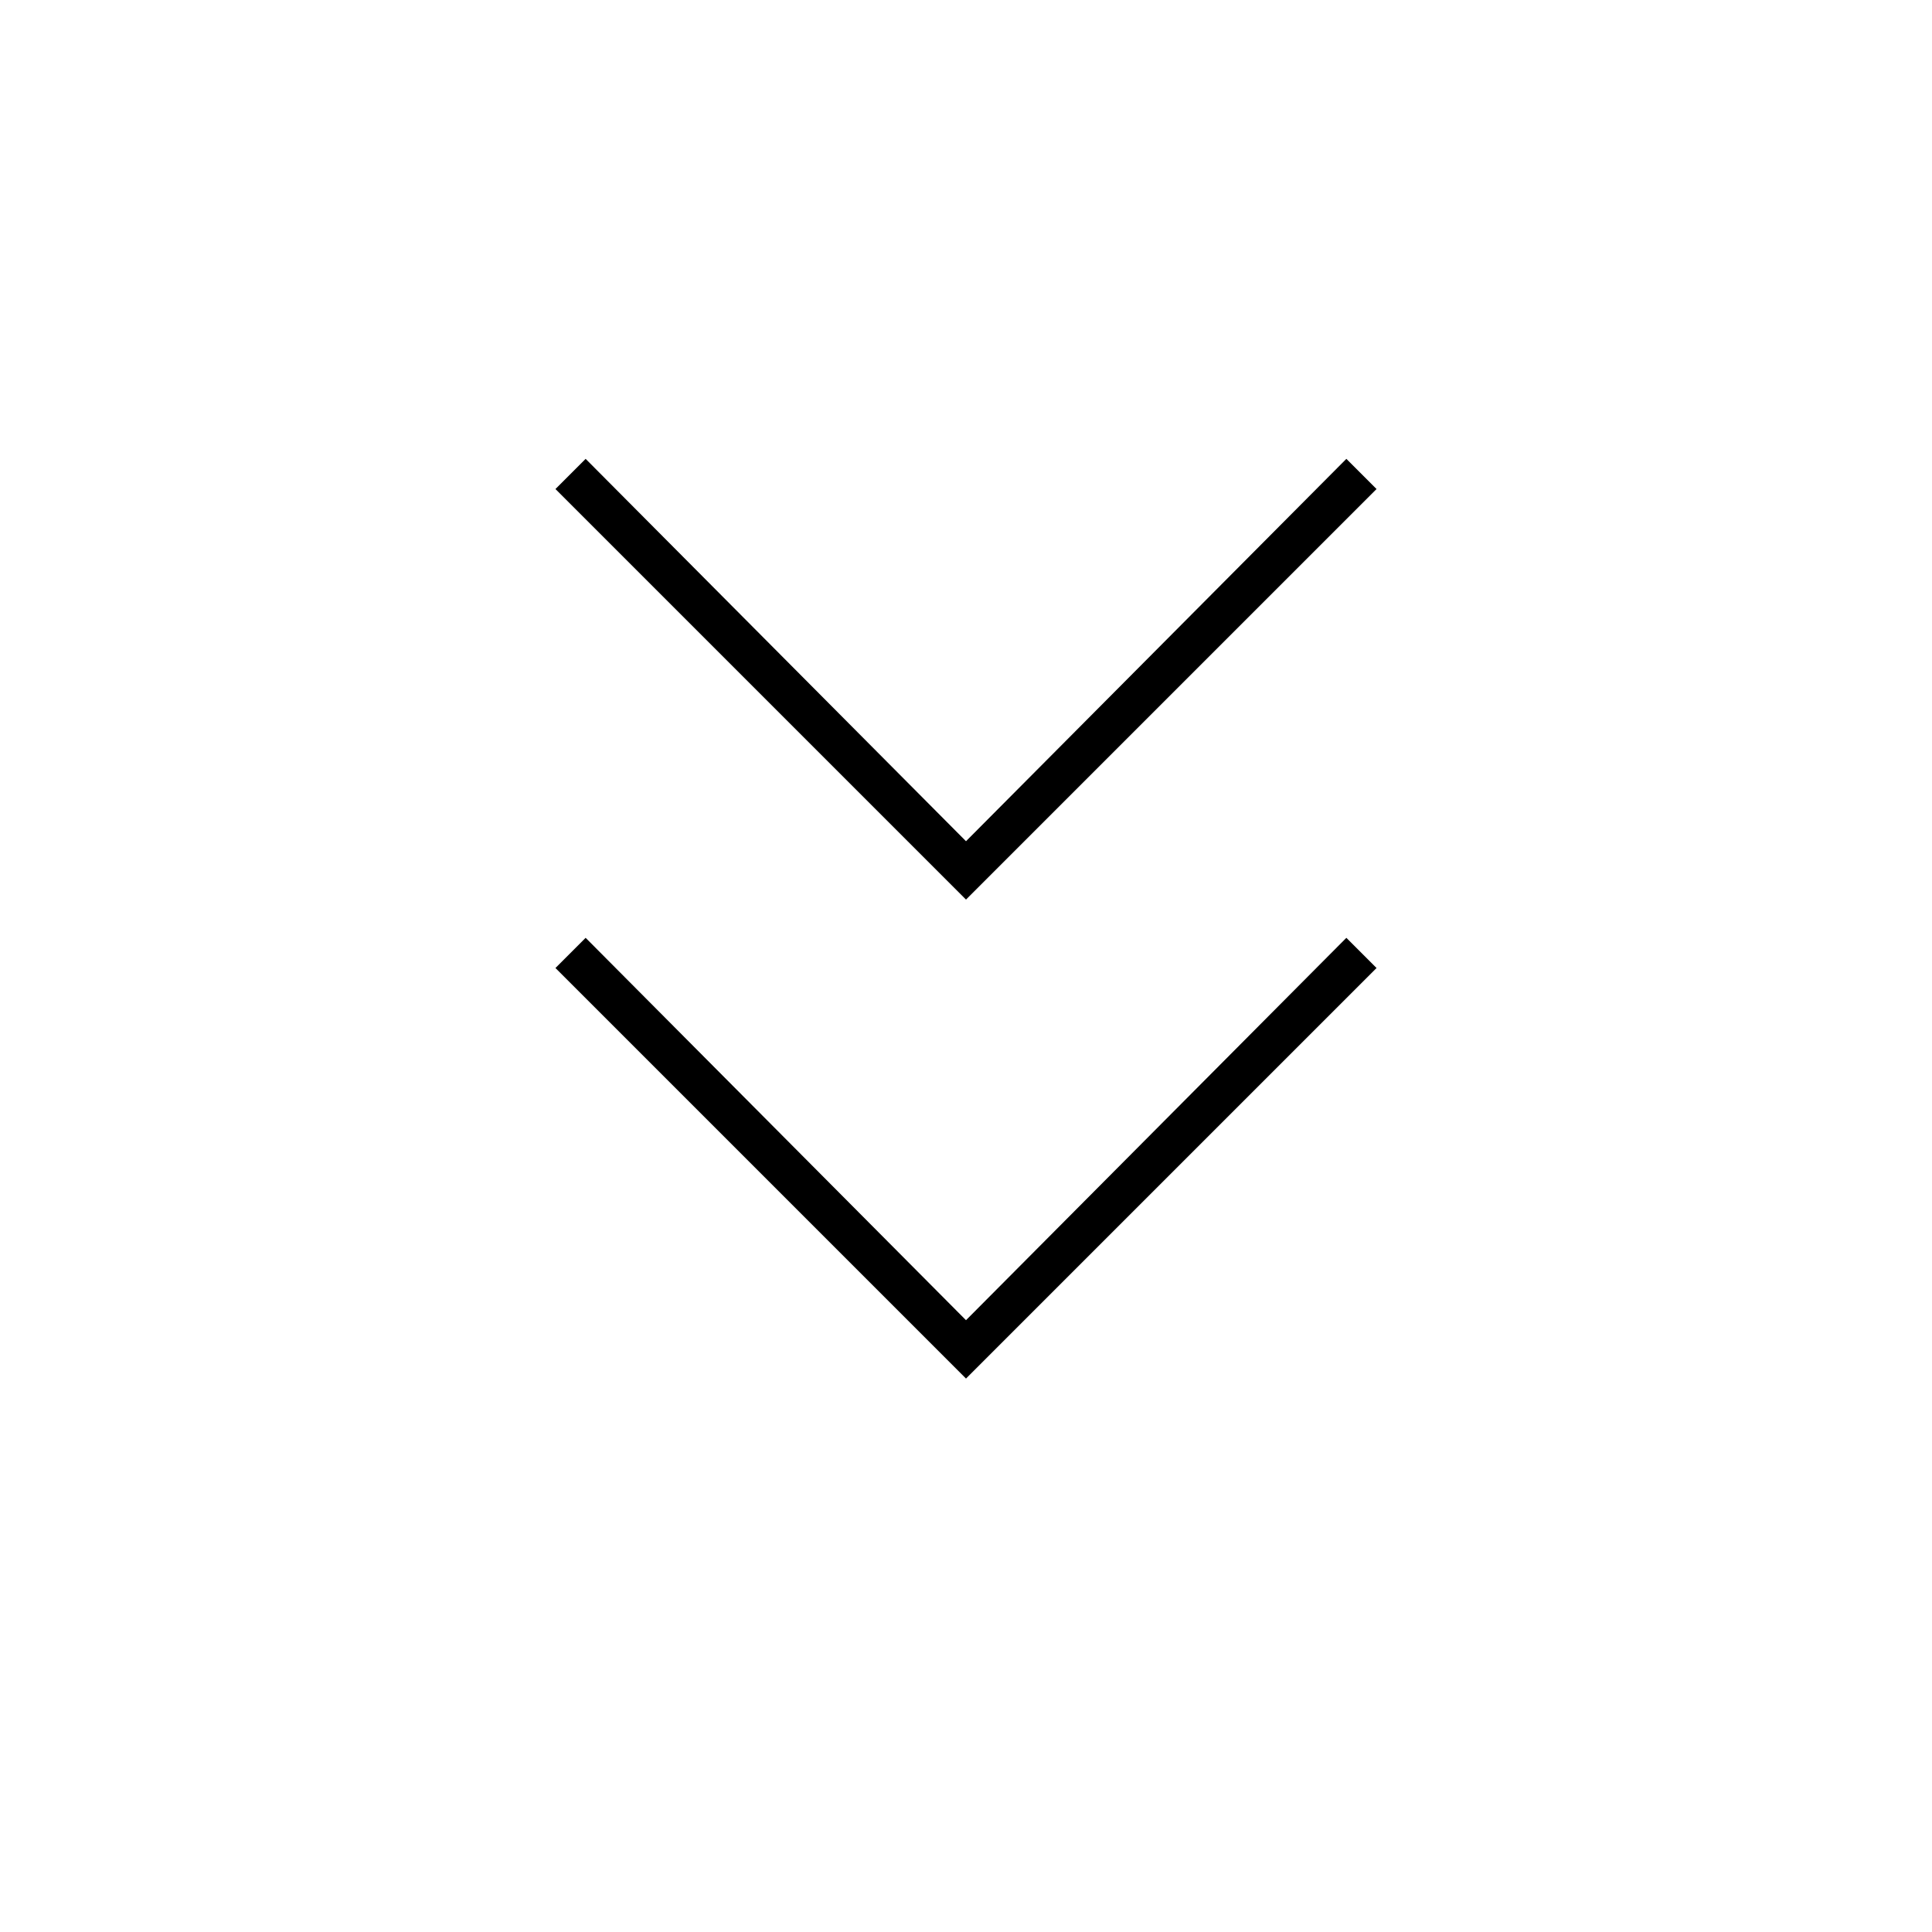 <svg xmlns="http://www.w3.org/2000/svg" height="20" viewBox="0 -960 960 960" width="20"><path d="M480-275 276-479l15-15 189 190 189-190 15 15-204 204Zm0-238L276-717l15-15 189 190 189-190 15 15-204 204Z"/></svg>